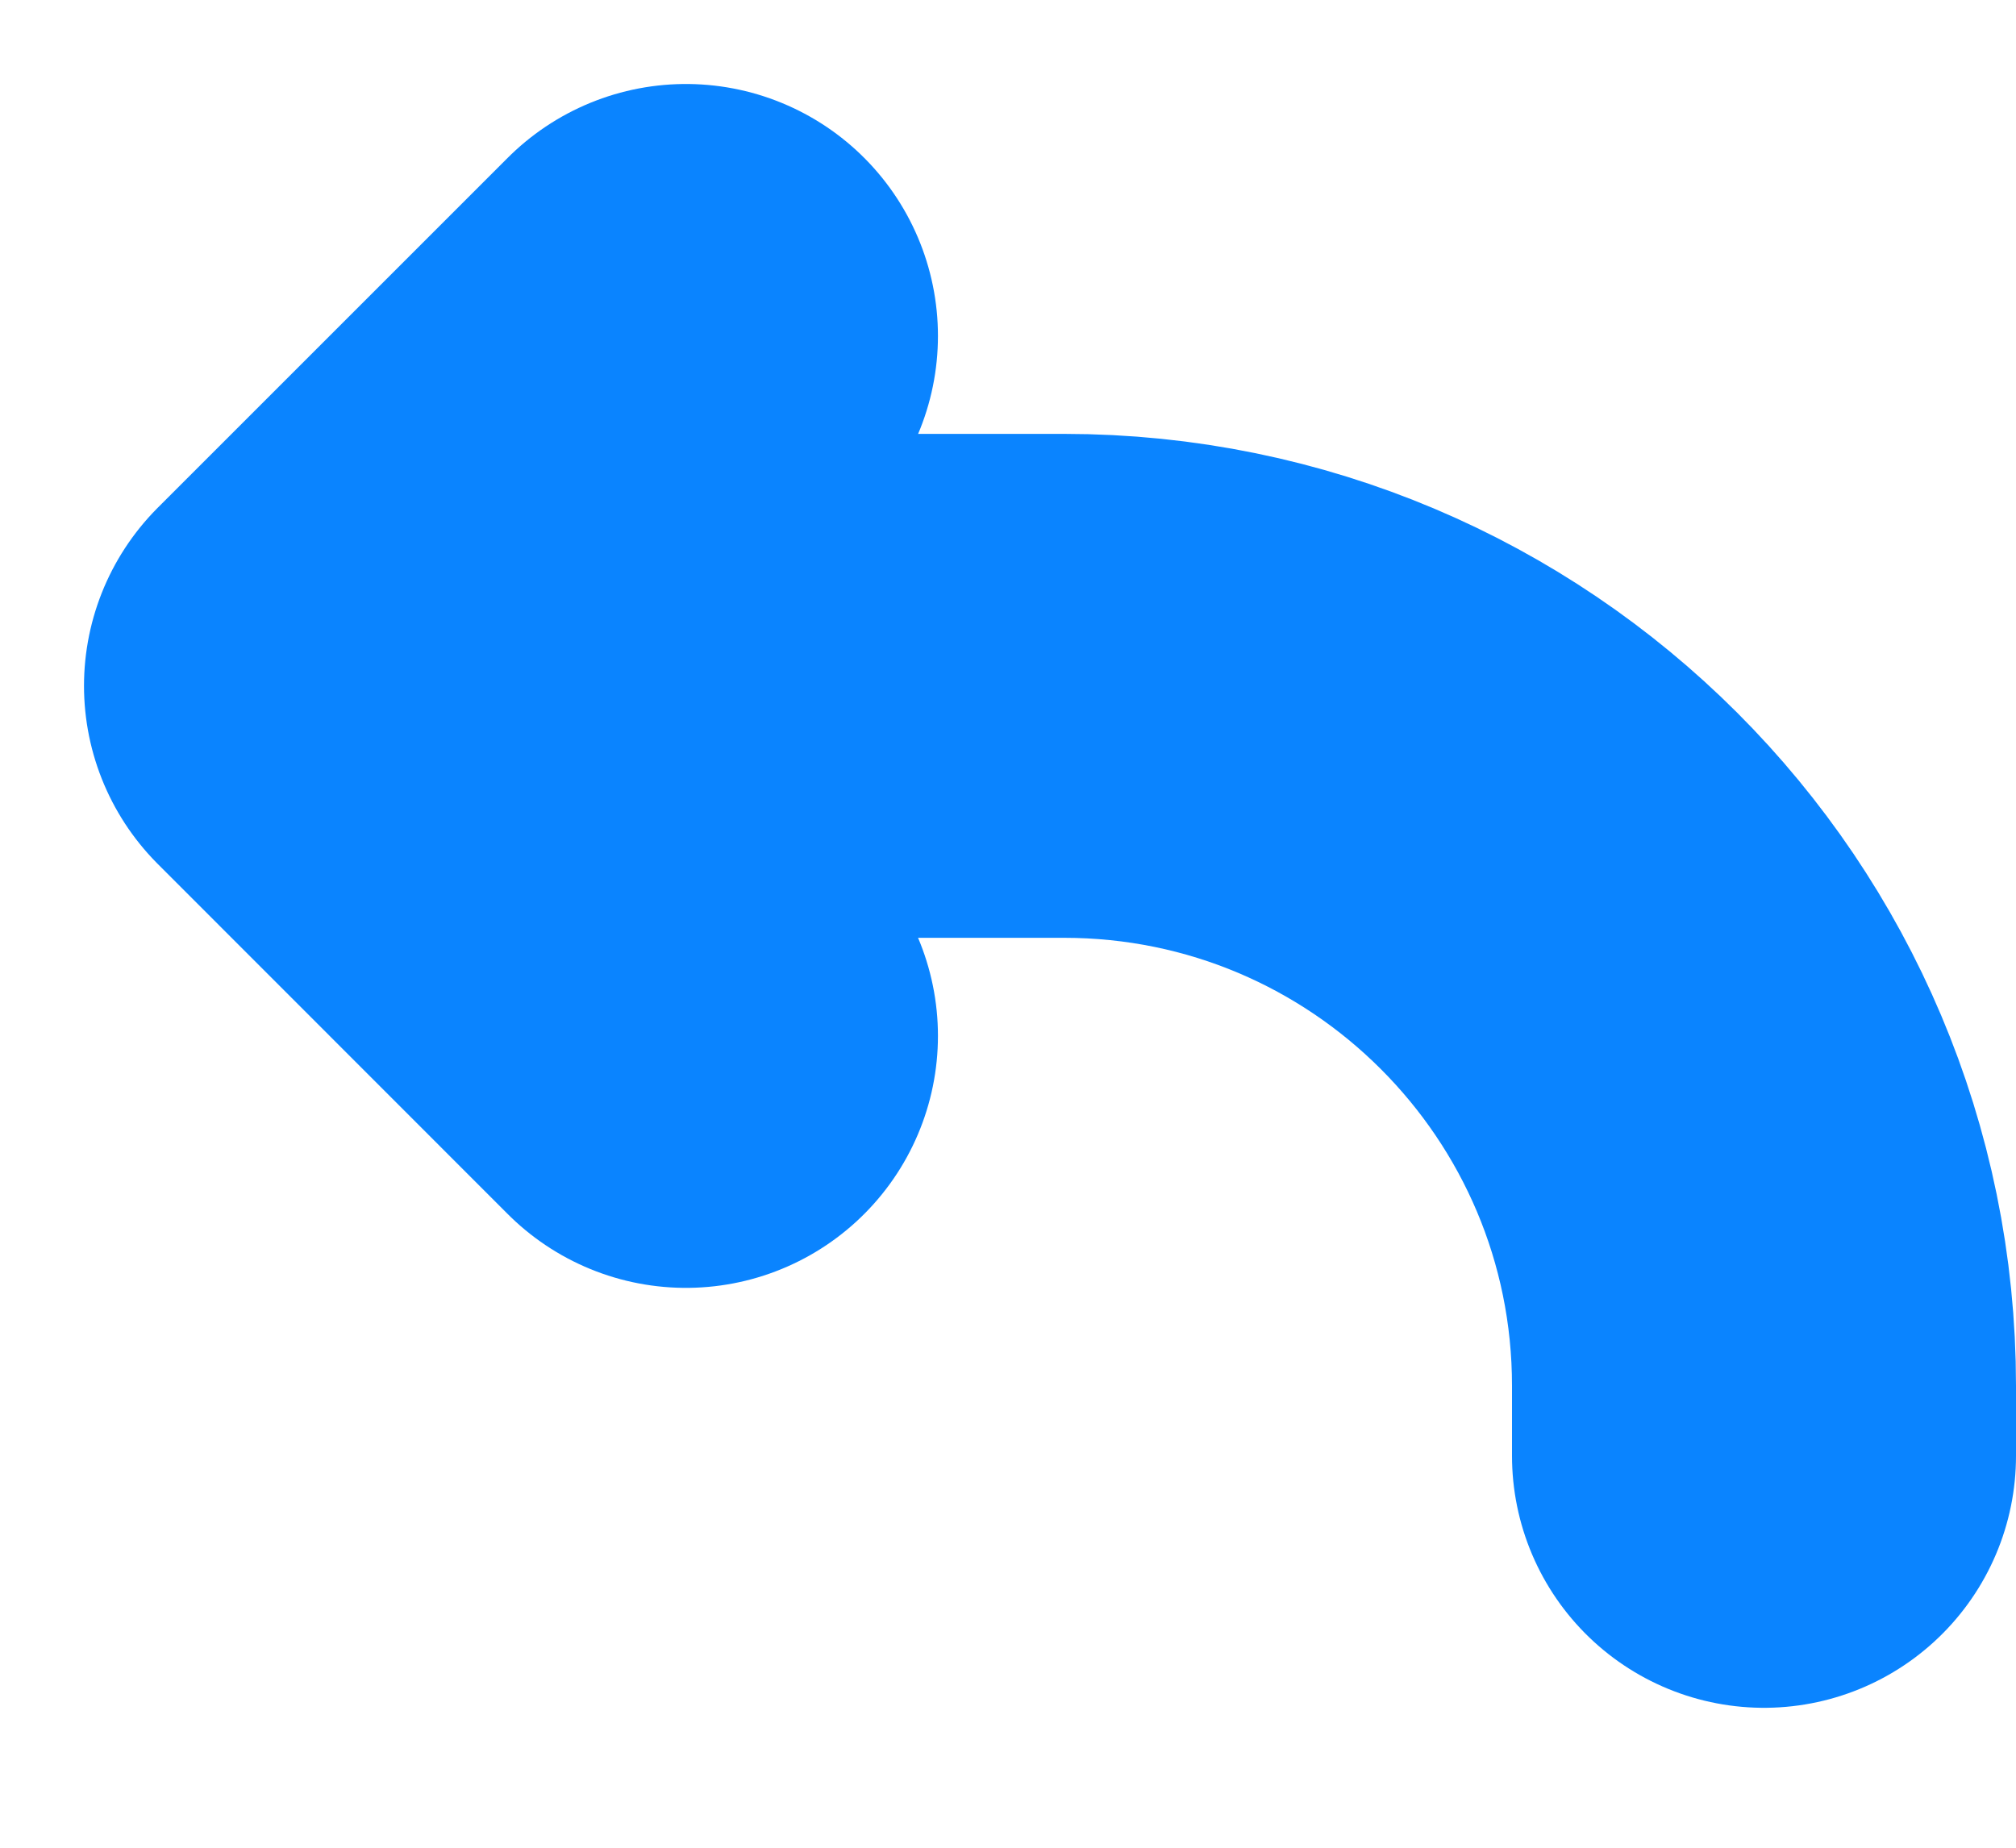 <svg width="12" height="11" viewBox="0 0 12 11" fill="none" xmlns="http://www.w3.org/2000/svg">
<path d="M4.083 2L2 4.083L4.083 6.167" stroke="#0A84FF" stroke-width="3" stroke-linecap="round" stroke-linejoin="round"/>
<path d="M3 4.083H6.333C8.635 4.083 10.5 5.949 10.5 8.25V8.667" stroke="#0A84FF" stroke-width="3" stroke-linecap="round" stroke-linejoin="round"/>
</svg>
